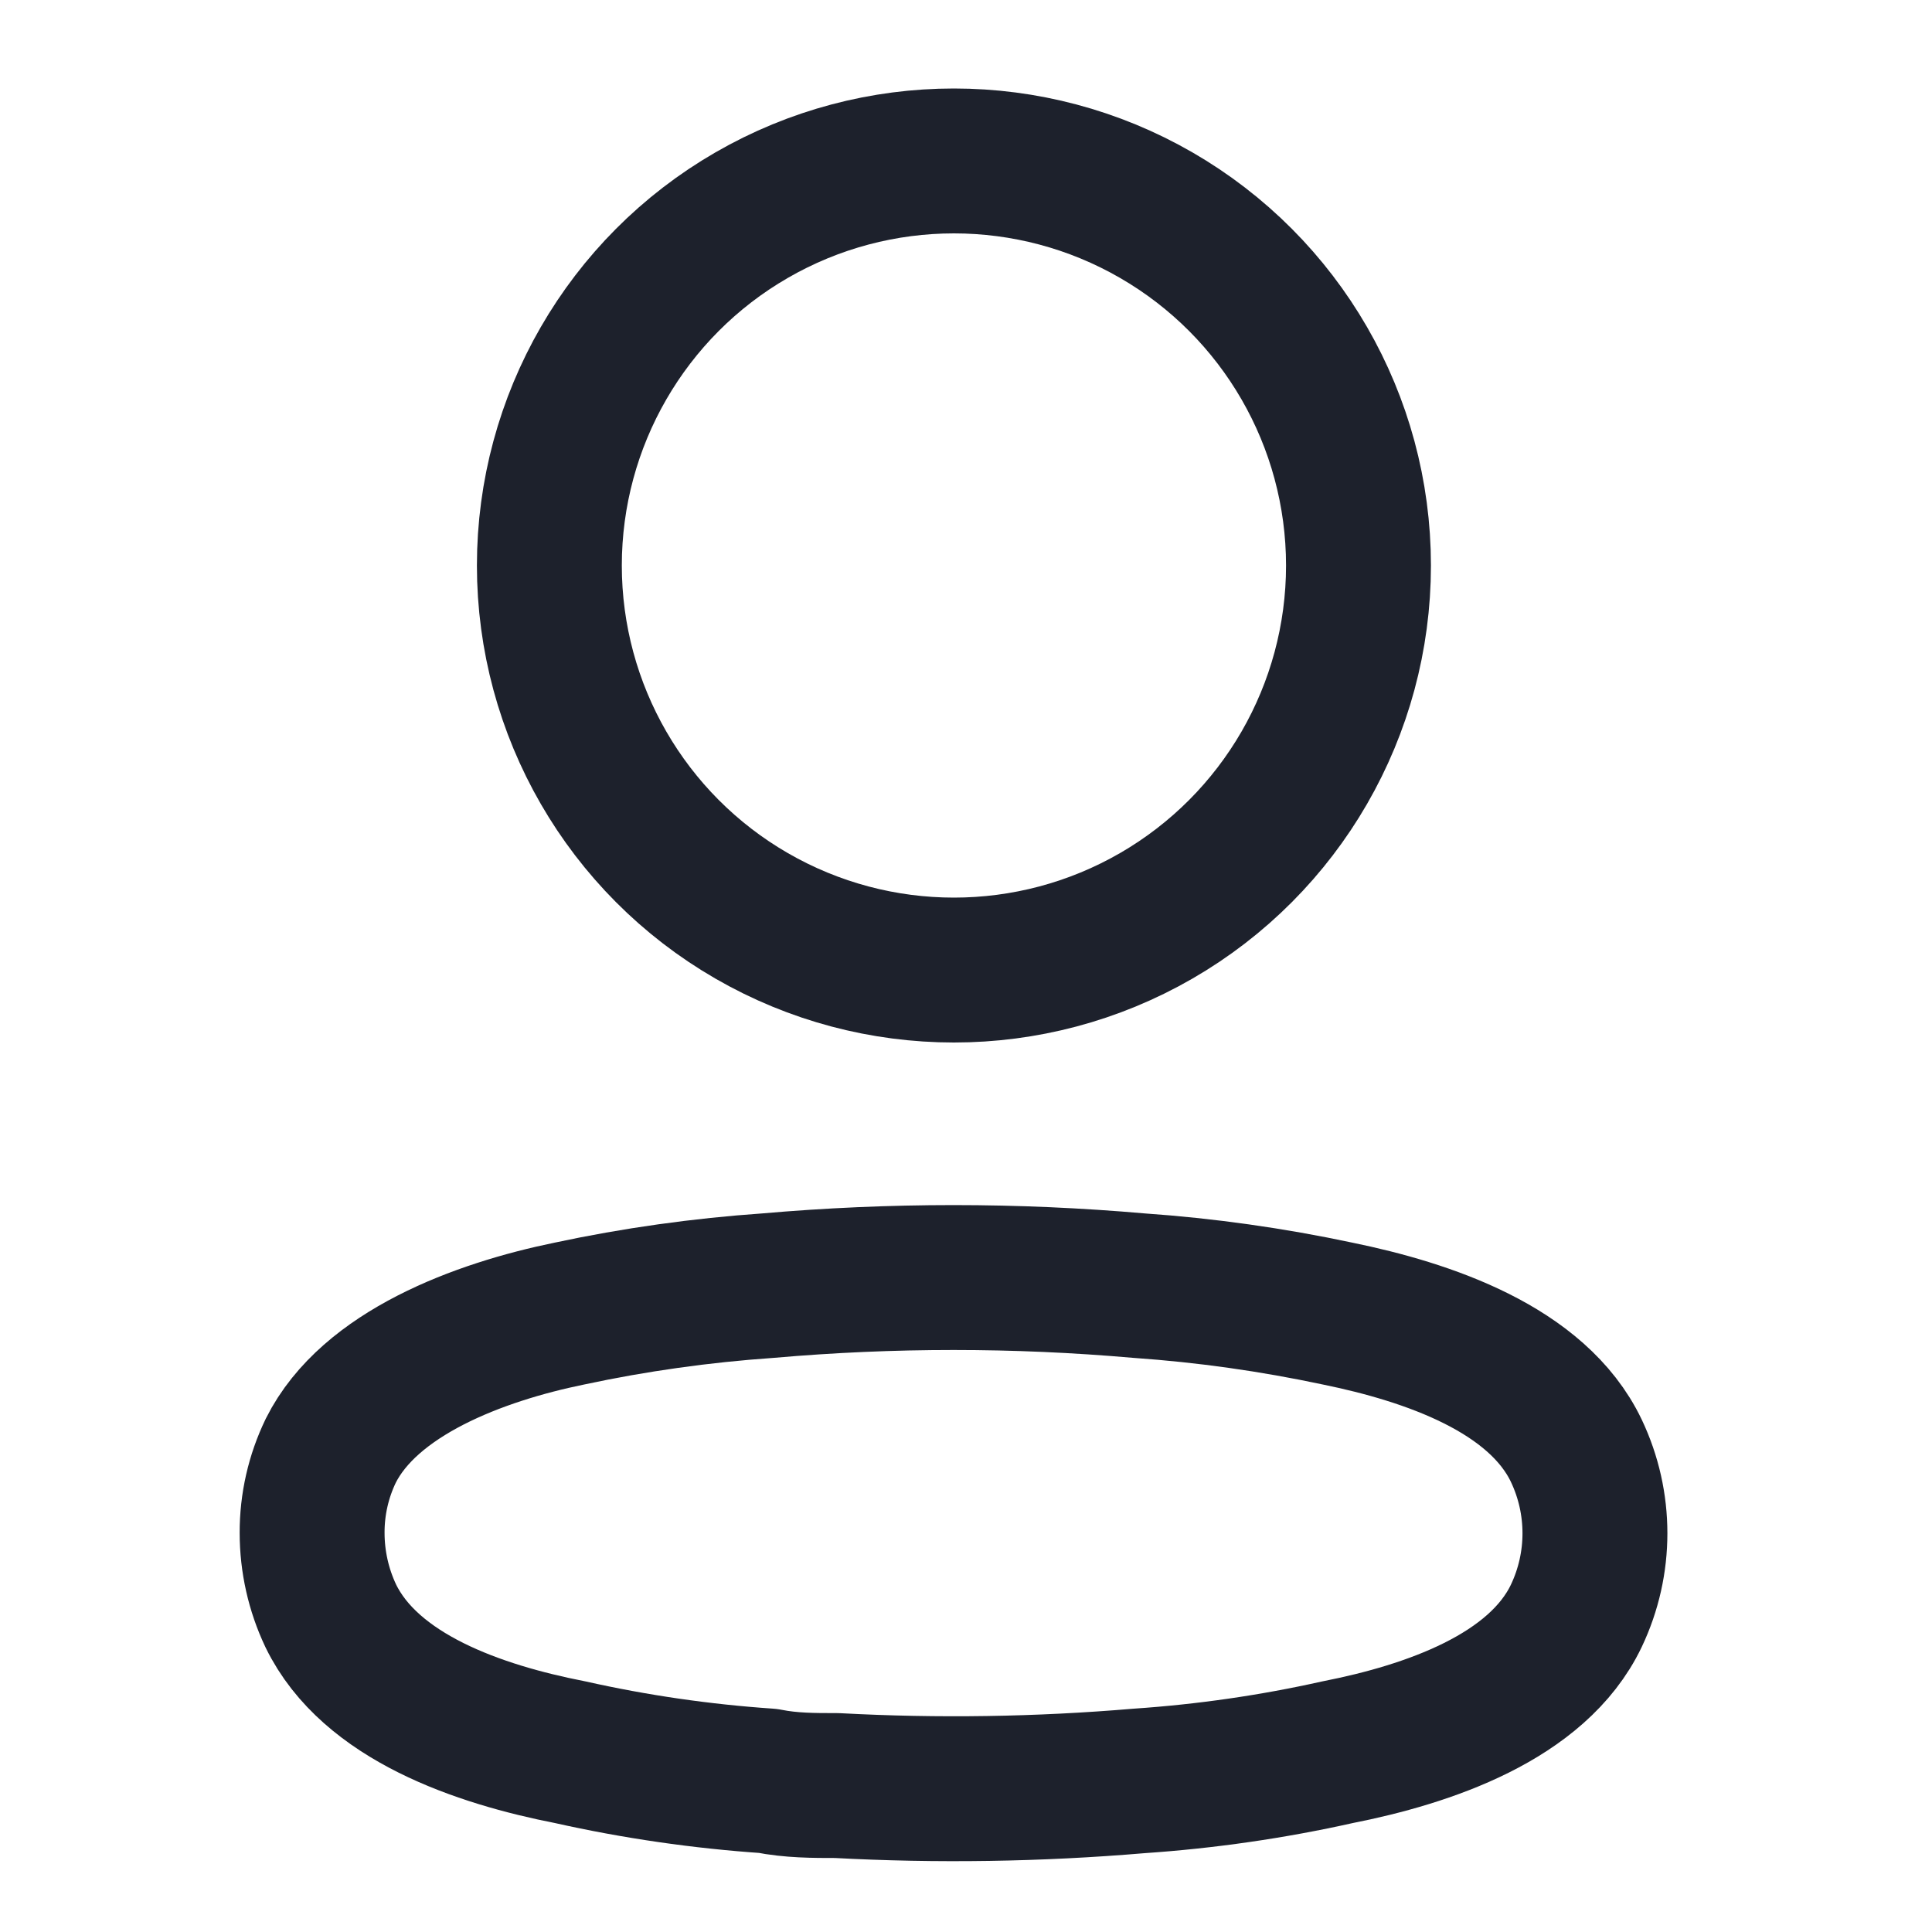 <svg width="20" height="20" viewBox="0 0 20 20" fill="none" xmlns="http://www.w3.org/2000/svg">
<ellipse cx="9.875" cy="5.854" rx="4.188" ry="4.188" stroke="#1D212C" stroke-width="1.5" stroke-linecap="round" stroke-linejoin="round"/>
<path fill-rule="evenodd" clip-rule="evenodd" d="M3.231 15.868C3.23 15.574 3.296 15.283 3.424 15.018C3.825 14.216 4.956 13.79 5.895 13.598C6.572 13.453 7.259 13.357 7.949 13.309C9.228 13.197 10.514 13.197 11.792 13.309C12.483 13.357 13.169 13.454 13.846 13.598C14.785 13.79 15.916 14.175 16.318 15.018C16.575 15.559 16.575 16.186 16.318 16.727C15.916 17.569 14.785 17.954 13.846 18.139C13.17 18.29 12.484 18.389 11.792 18.436C10.752 18.524 9.706 18.54 8.663 18.484C8.423 18.484 8.19 18.484 7.949 18.436C7.261 18.389 6.577 18.29 5.903 18.139C4.956 17.954 3.833 17.569 3.424 16.727C3.297 16.459 3.231 16.165 3.231 15.868Z" stroke="#1D212C" stroke-width="1.5" stroke-linecap="round" stroke-linejoin="round"/>
</svg>
